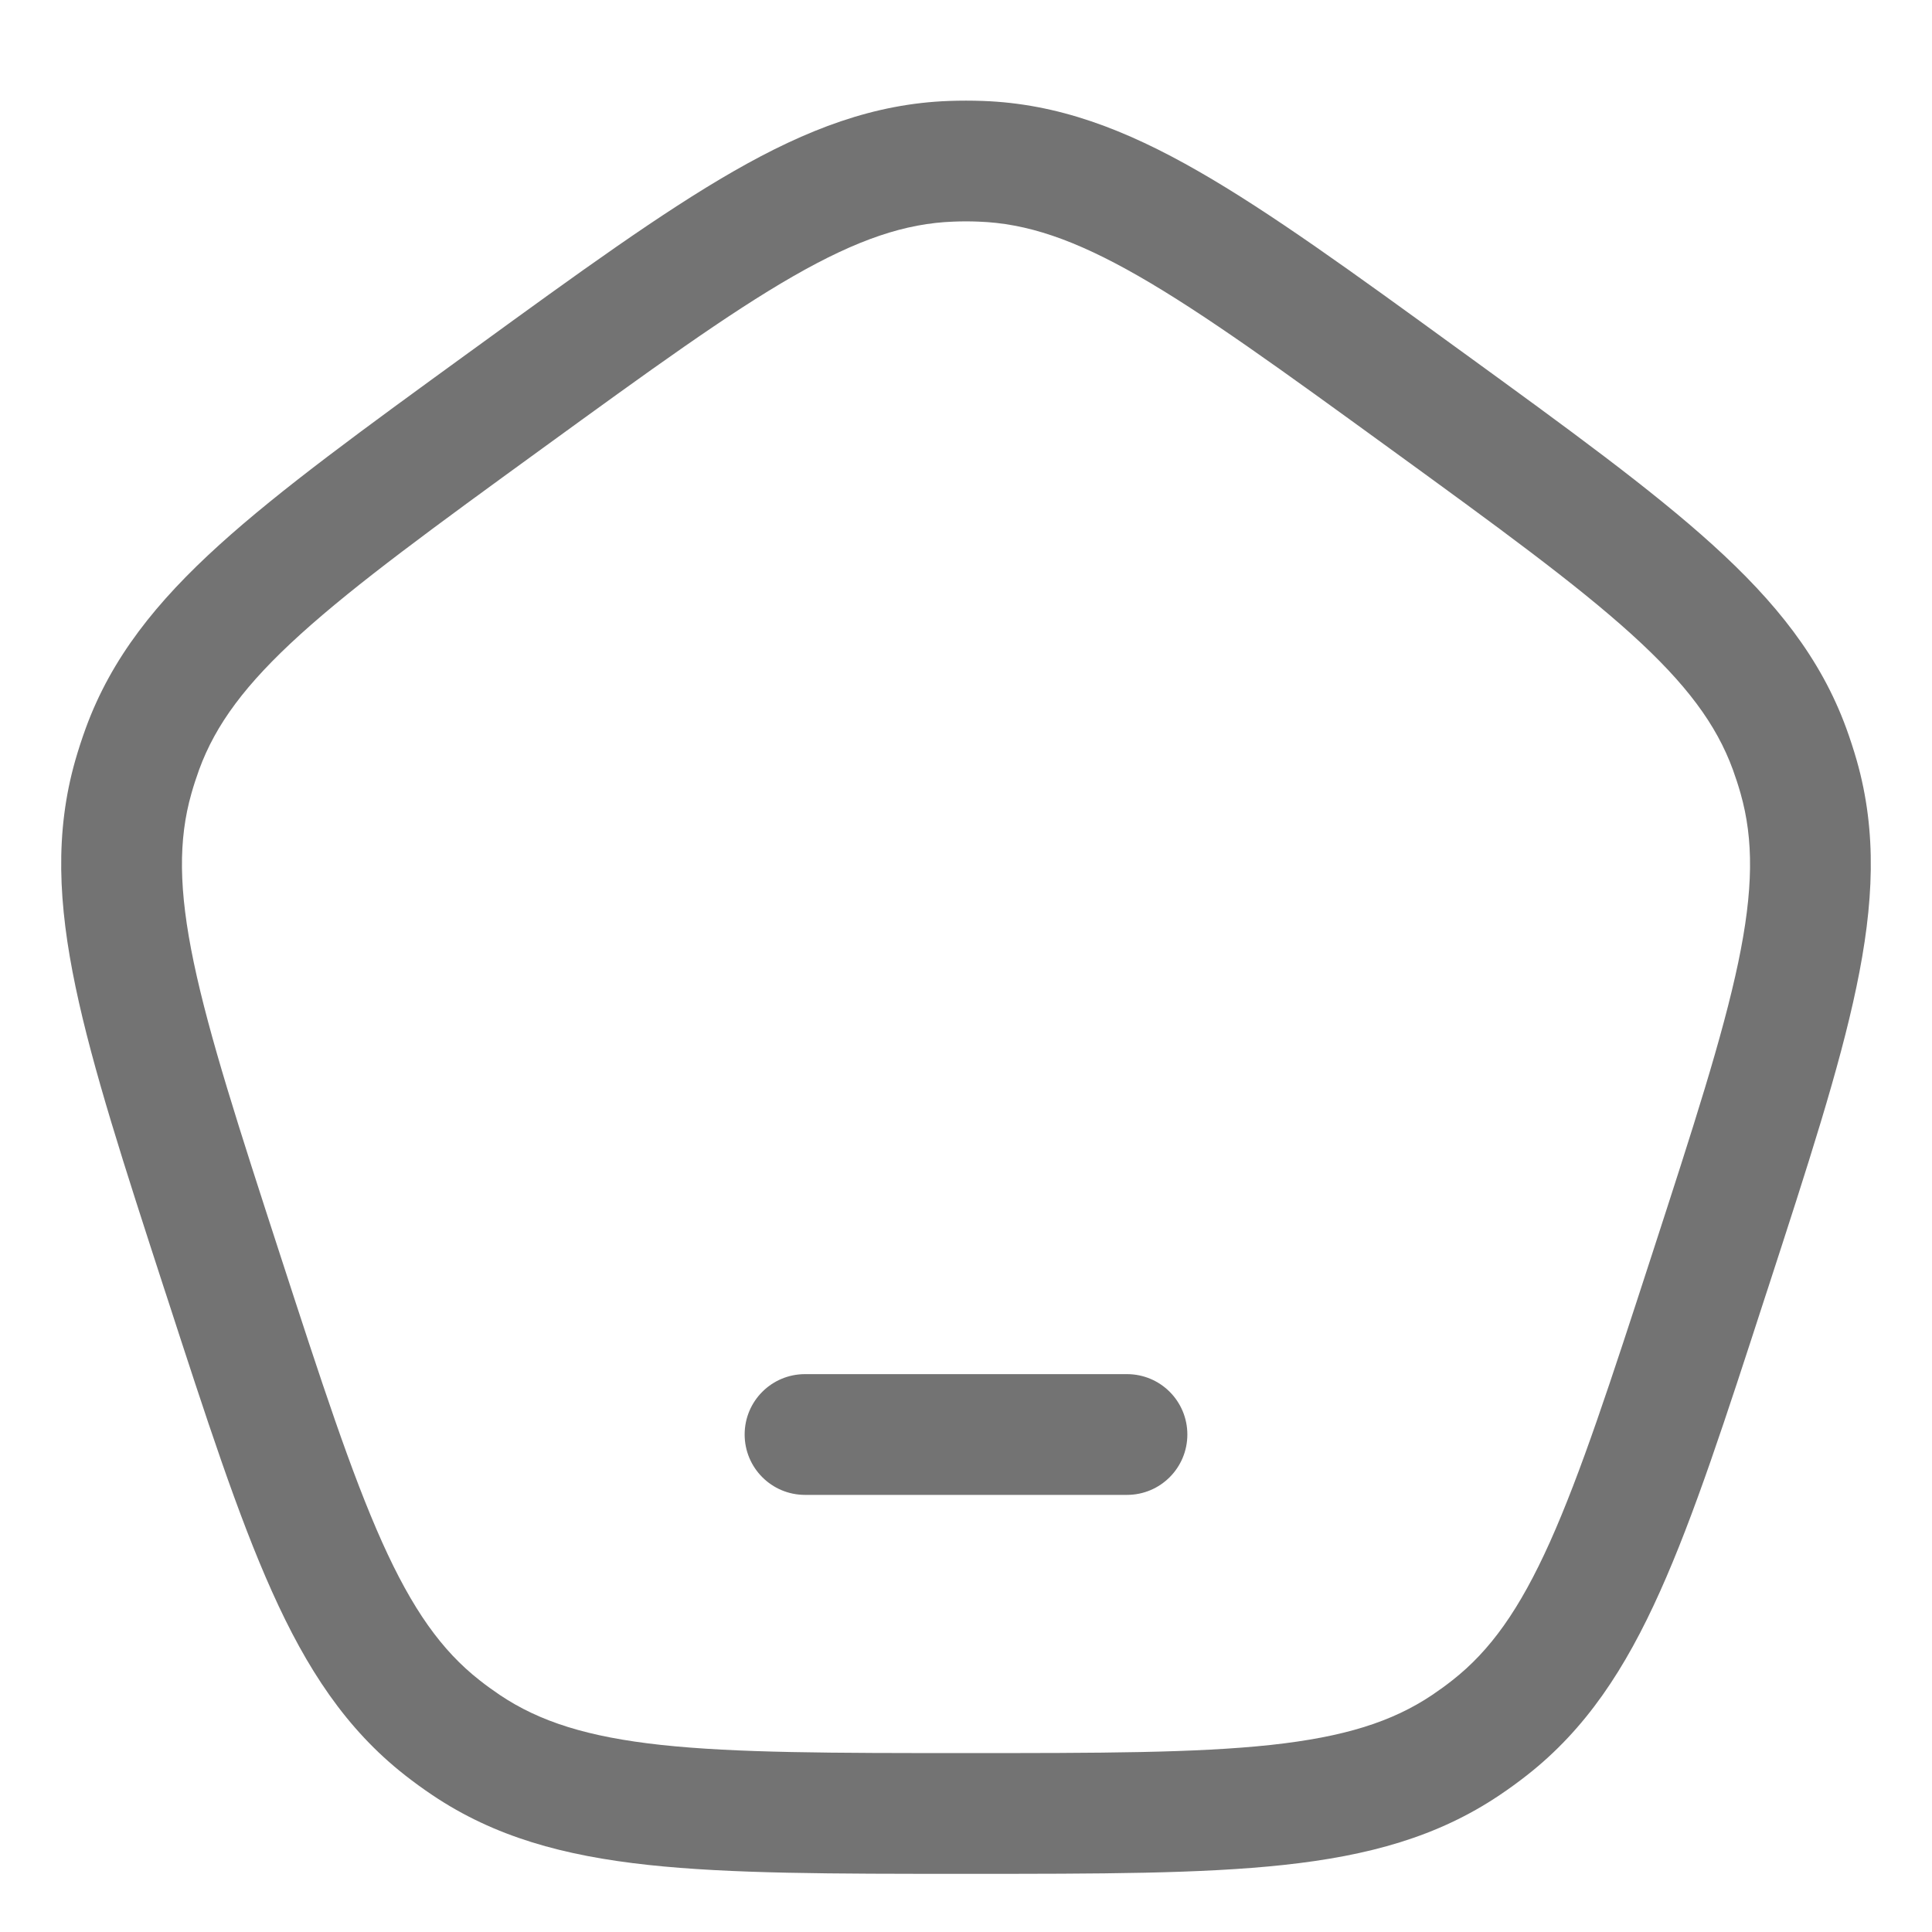 <svg width="28" height="28" viewBox="0 0 28 28" fill="none" xmlns="http://www.w3.org/2000/svg">
<path d="M11.667 19.915C11.183 19.915 10.792 20.306 10.792 20.79C10.792 21.273 11.183 21.665 11.667 21.665H16.333C16.817 21.665 17.208 21.273 17.208 20.79C17.208 20.306 16.817 19.915 16.333 19.915H11.667Z" fill="#737373"/>
<path fill-rule="evenodd" clip-rule="evenodd" d="M14.246 1.463C14.082 1.457 13.918 1.457 13.754 1.463C12.672 1.502 11.698 1.87 10.63 2.483C9.589 3.08 8.39 3.95 6.87 5.055L6.787 5.115C5.266 6.22 4.068 7.091 3.179 7.896C2.266 8.723 1.615 9.536 1.243 10.553C1.187 10.707 1.136 10.863 1.091 11.02C0.794 12.062 0.843 13.102 1.096 14.307C1.342 15.482 1.799 16.89 2.38 18.678L2.412 18.775C2.993 20.563 3.45 21.972 3.942 23.066C4.446 24.19 5.018 25.06 5.87 25.728C5.999 25.829 6.132 25.926 6.268 26.017C7.166 26.621 8.171 26.896 9.395 27.028C10.588 27.157 12.069 27.157 13.949 27.157H14.051C15.931 27.157 17.412 27.157 18.605 27.028C19.829 26.896 20.834 26.621 21.732 26.017C21.868 25.926 22.001 25.829 22.13 25.728C22.982 25.06 23.554 24.19 24.058 23.066C24.55 21.972 25.008 20.563 25.588 18.775L25.62 18.678C26.201 16.89 26.659 15.482 26.904 14.307C27.157 13.102 27.206 12.062 26.909 11.02C26.864 10.863 26.813 10.707 26.757 10.553C26.385 9.536 25.734 8.723 24.821 7.896C23.932 7.091 22.734 6.22 21.213 5.115L21.13 5.055C19.61 3.95 18.411 3.08 17.37 2.483C16.302 1.87 15.328 1.502 14.246 1.463ZM13.818 3.212C13.939 3.207 14.061 3.207 14.182 3.212C14.877 3.237 15.568 3.467 16.5 4.001C17.449 4.545 18.572 5.36 20.143 6.501C21.714 7.642 22.835 8.459 23.646 9.193C24.442 9.914 24.875 10.501 25.114 11.154C25.155 11.268 25.193 11.383 25.226 11.5C25.416 12.168 25.412 12.897 25.192 13.948C24.967 15.02 24.54 16.339 23.94 18.186C23.34 20.033 22.91 21.351 22.462 22.35C22.022 23.329 21.597 23.922 21.05 24.351C20.955 24.426 20.857 24.497 20.756 24.565C20.179 24.952 19.485 25.173 18.417 25.289C17.329 25.406 15.942 25.407 14 25.407C12.058 25.407 10.671 25.406 9.583 25.289C8.516 25.173 7.821 24.952 7.244 24.565C7.143 24.497 7.045 24.426 6.95 24.351C6.403 23.922 5.978 23.329 5.538 22.35C5.09 21.351 4.66 20.033 4.06 18.186C3.46 16.339 3.033 15.02 2.808 13.948C2.588 12.897 2.584 12.168 2.774 11.5C2.807 11.383 2.845 11.268 2.886 11.154C3.125 10.501 3.558 9.914 4.354 9.193C5.165 8.459 6.286 7.642 7.857 6.501C9.428 5.36 10.551 4.545 11.5 4.001C12.432 3.467 13.124 3.237 13.818 3.212Z" fill="#737373"/>
</svg>
